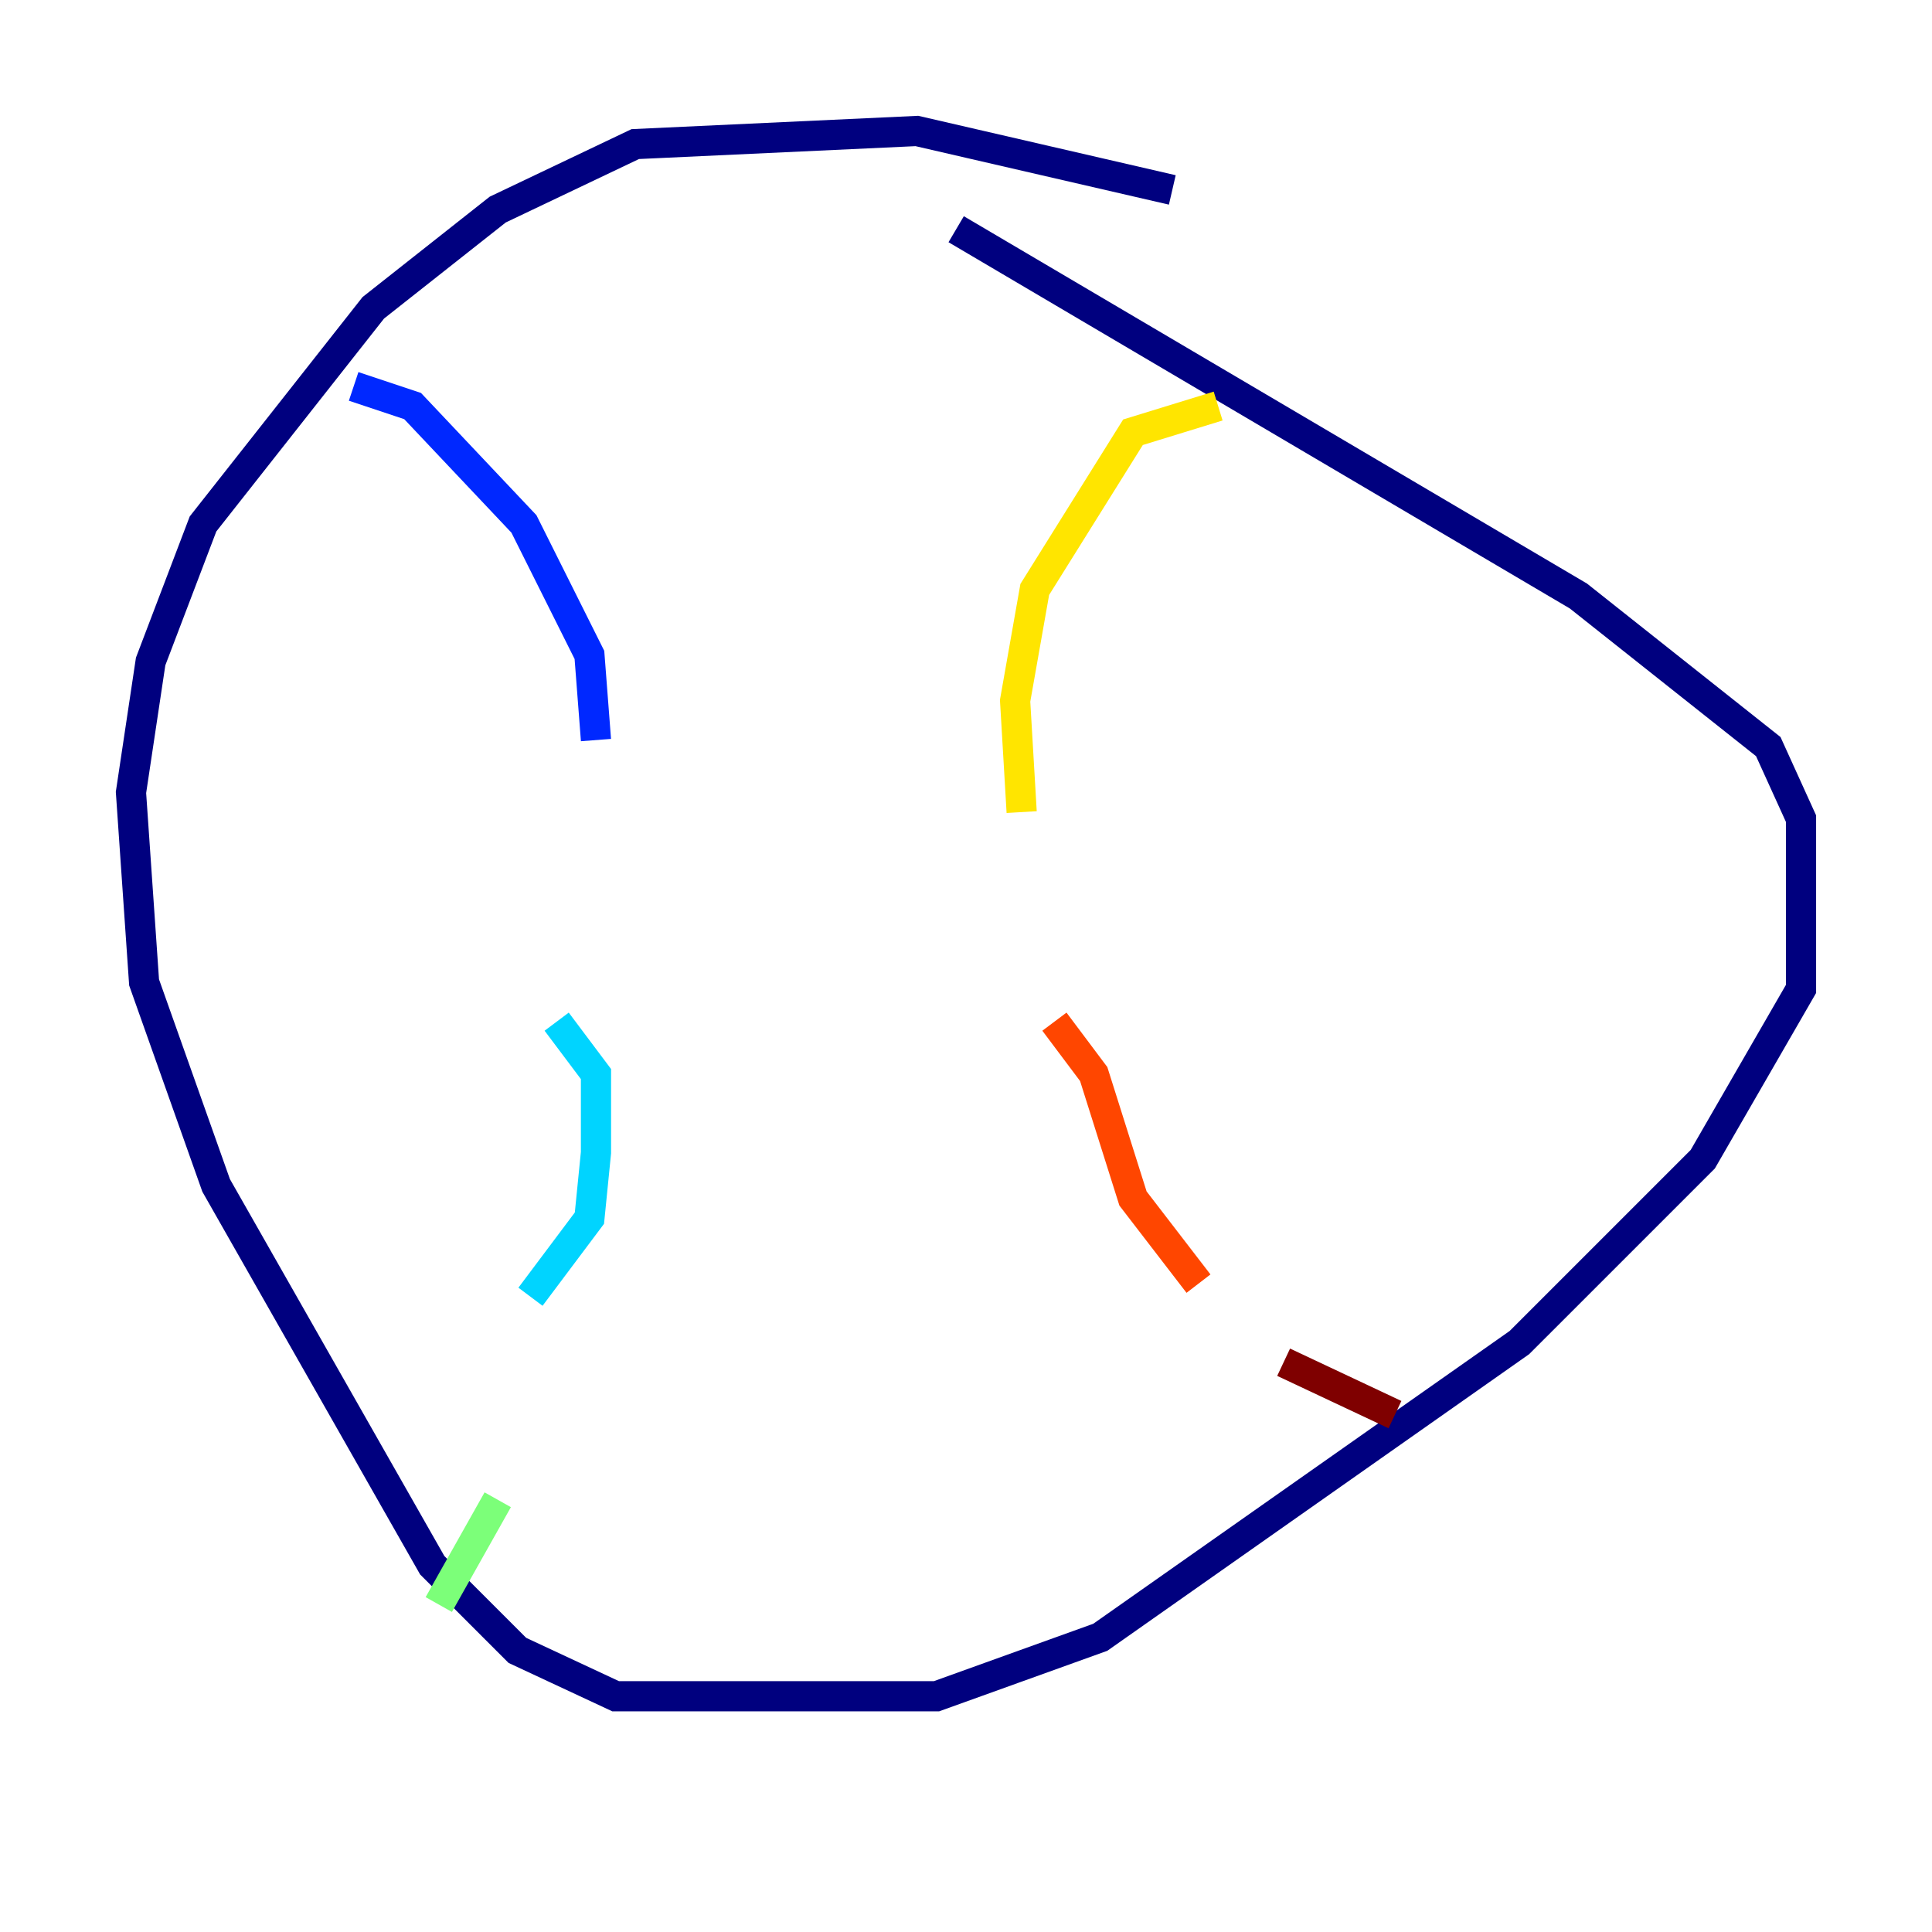<?xml version="1.0" encoding="utf-8" ?>
<svg baseProfile="tiny" height="128" version="1.2" viewBox="0,0,128,128" width="128" xmlns="http://www.w3.org/2000/svg" xmlns:ev="http://www.w3.org/2001/xml-events" xmlns:xlink="http://www.w3.org/1999/xlink"><defs /><polyline fill="none" points="77.668,12.583 60.746,8.678 42.088,9.546 32.976,13.885 24.732,20.393 13.451,34.712 9.98,43.824 8.678,52.502 9.546,65.085 14.319,78.536 28.637,103.702 34.278,109.342 40.786,112.38 62.047,112.38 72.895,108.475 100.664,88.949 112.814,76.8 119.322,65.519 119.322,54.237 117.153,49.464 104.57,39.485 63.349,15.186" stroke="#00007f" stroke-width="2" /><polyline fill="none" points="23.43,25.6 27.336,26.902 34.712,34.712 39.051,43.39 39.485,49.031" stroke="#0028ff" stroke-width="2" /><polyline fill="none" points="36.881,67.688 39.485,71.159 39.485,76.366 39.051,80.705 35.146,85.912" stroke="#00d4ff" stroke-width="2" /><polyline fill="none" points="32.976,99.363 29.071,106.305" stroke="#7cff79" stroke-width="2" /><polyline fill="none" points="80.705,26.902 75.064,28.637 68.556,39.051 67.254,46.427 67.688,53.803" stroke="#ffe500" stroke-width="2" /><polyline fill="none" points="69.858,67.688 72.461,71.159 75.064,79.403 79.403,85.044" stroke="#ff4600" stroke-width="2" /><polyline fill="none" points="85.044,90.251 92.42,93.722" stroke="#7f0000" stroke-width="2" /></svg>